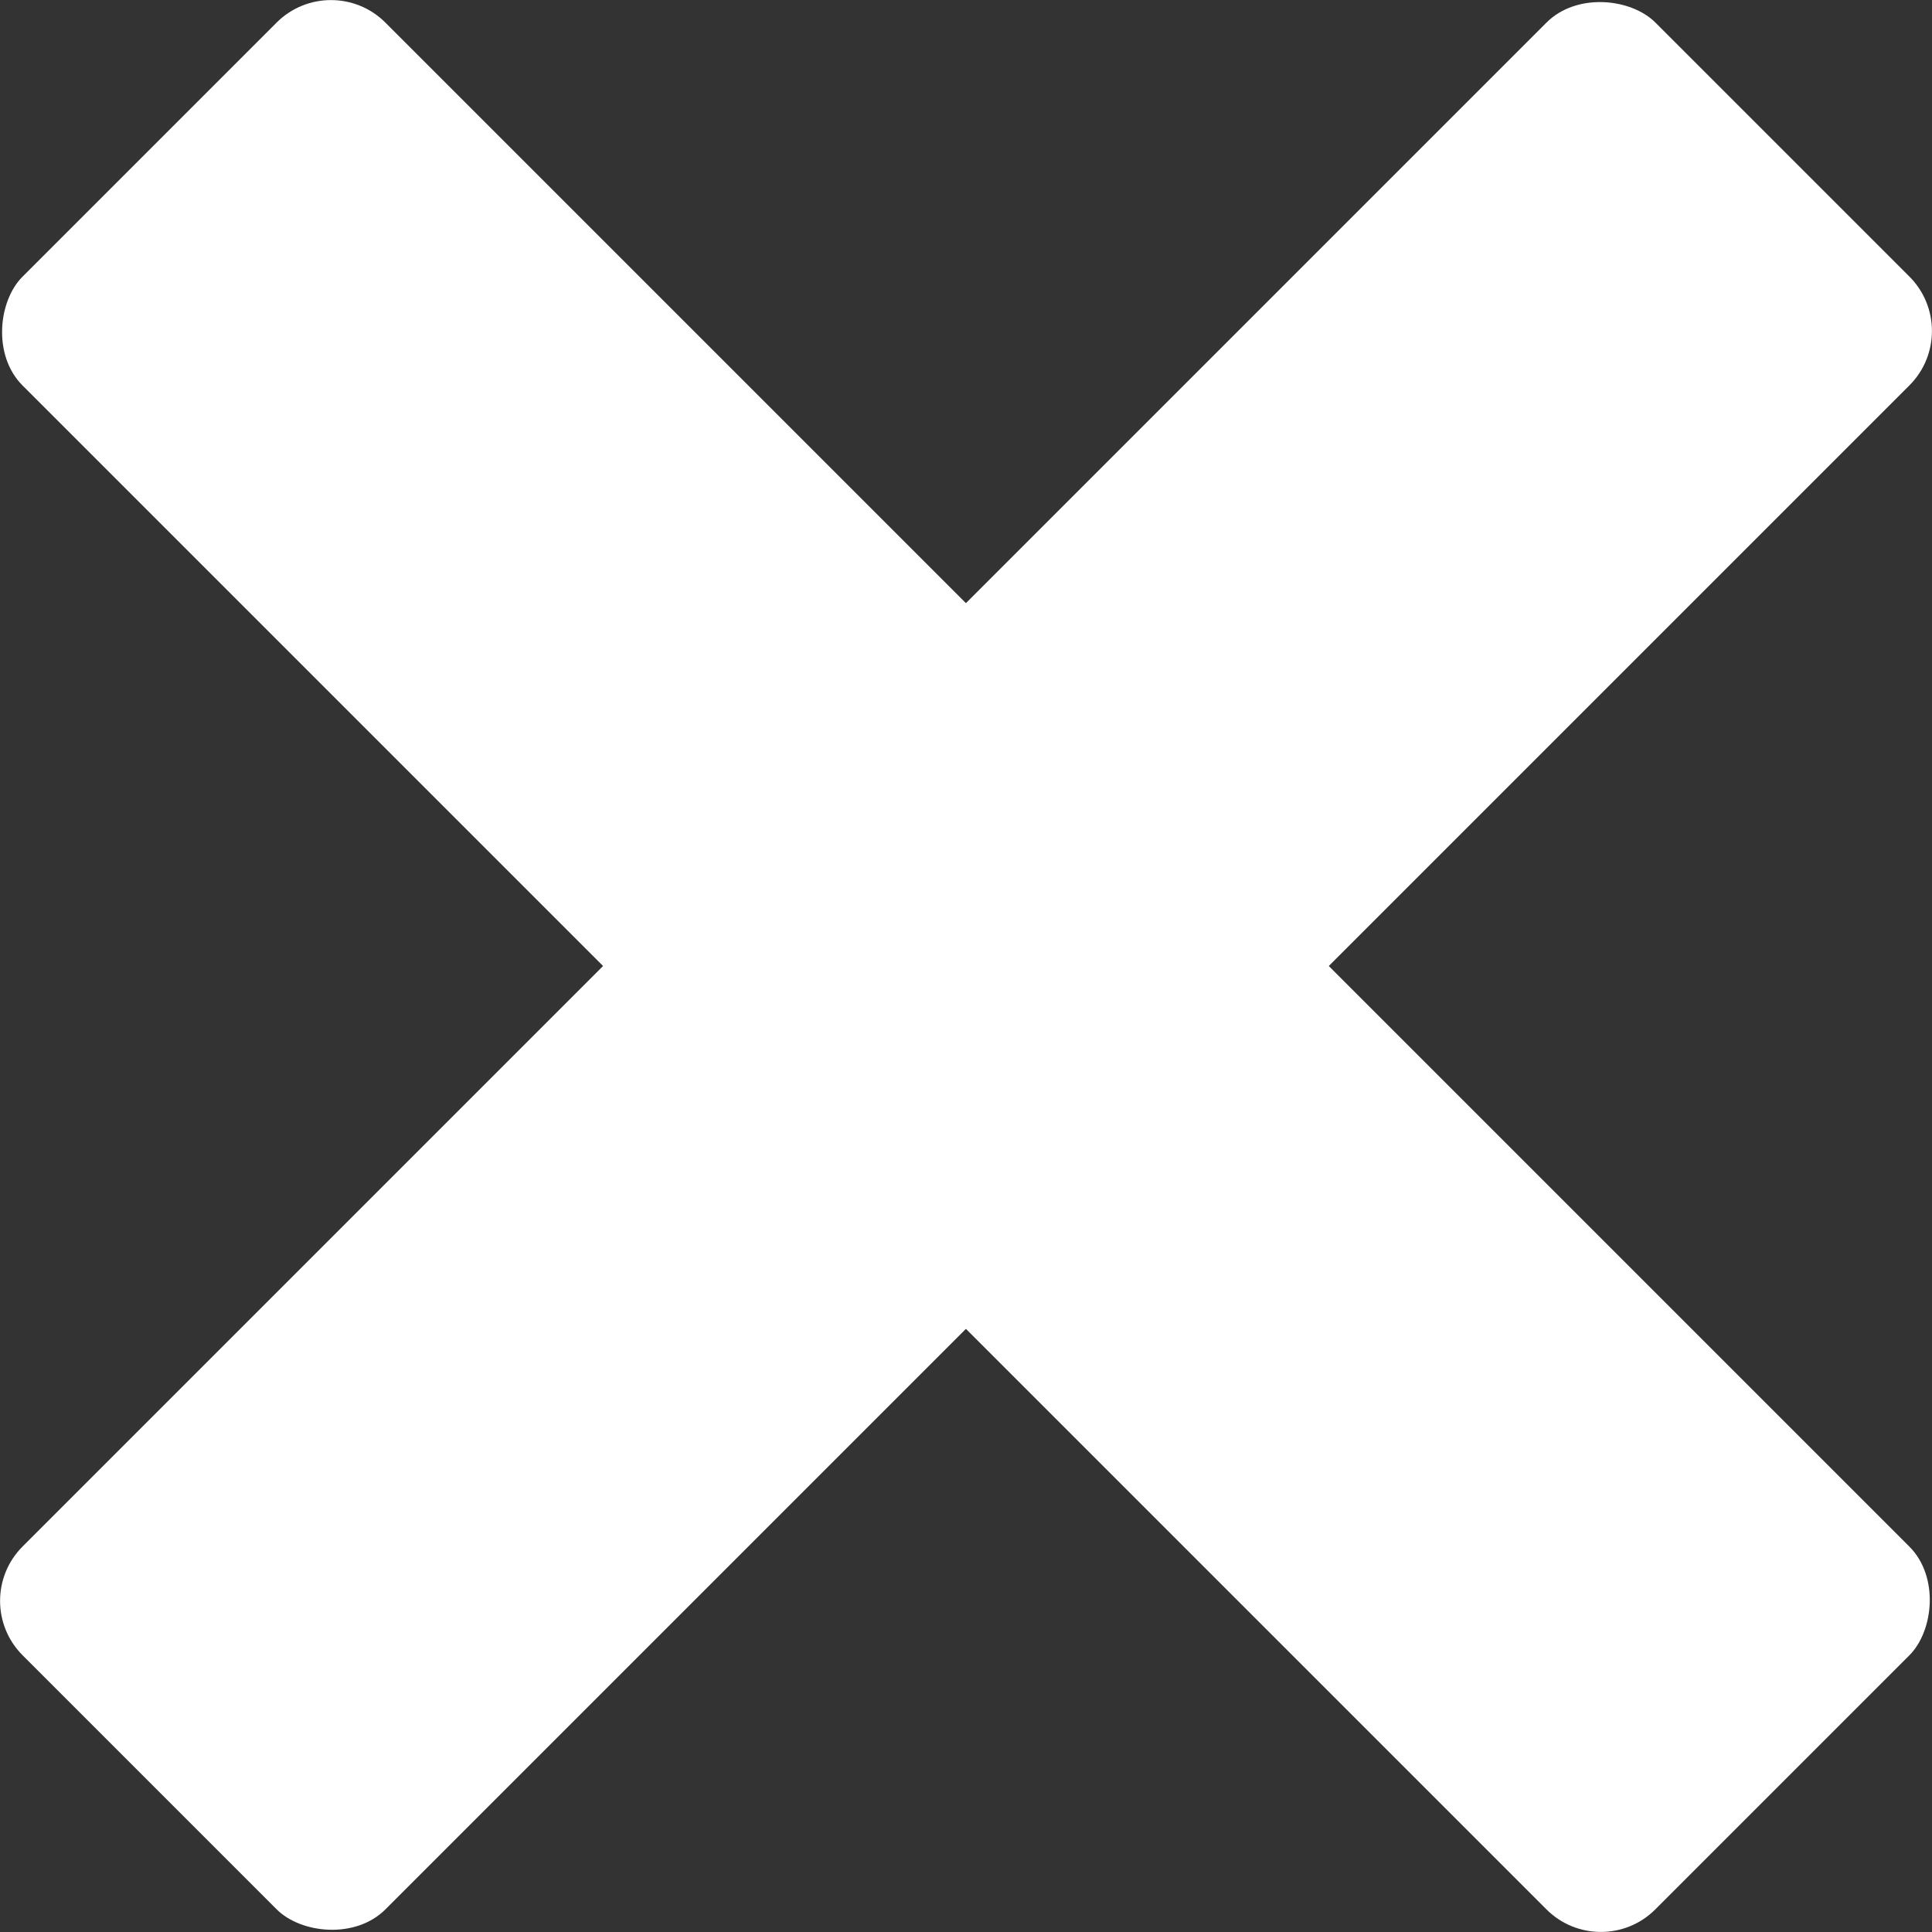 <svg xmlns="http://www.w3.org/2000/svg" height="18" width="18"><rect width="100%" height="100%" fill="#333333" stroke="none"/><rect fill="#FFF" transform="rotate(45)" rx=".717" ry=".717" height="4.781" width="21.513" y="-2.39" x="1.971"/><rect fill="#FFF" ry=".717" rx=".717" transform="rotate(135)" height="4.781" width="21.513" y="-15.118" x="-10.757"/></svg>
